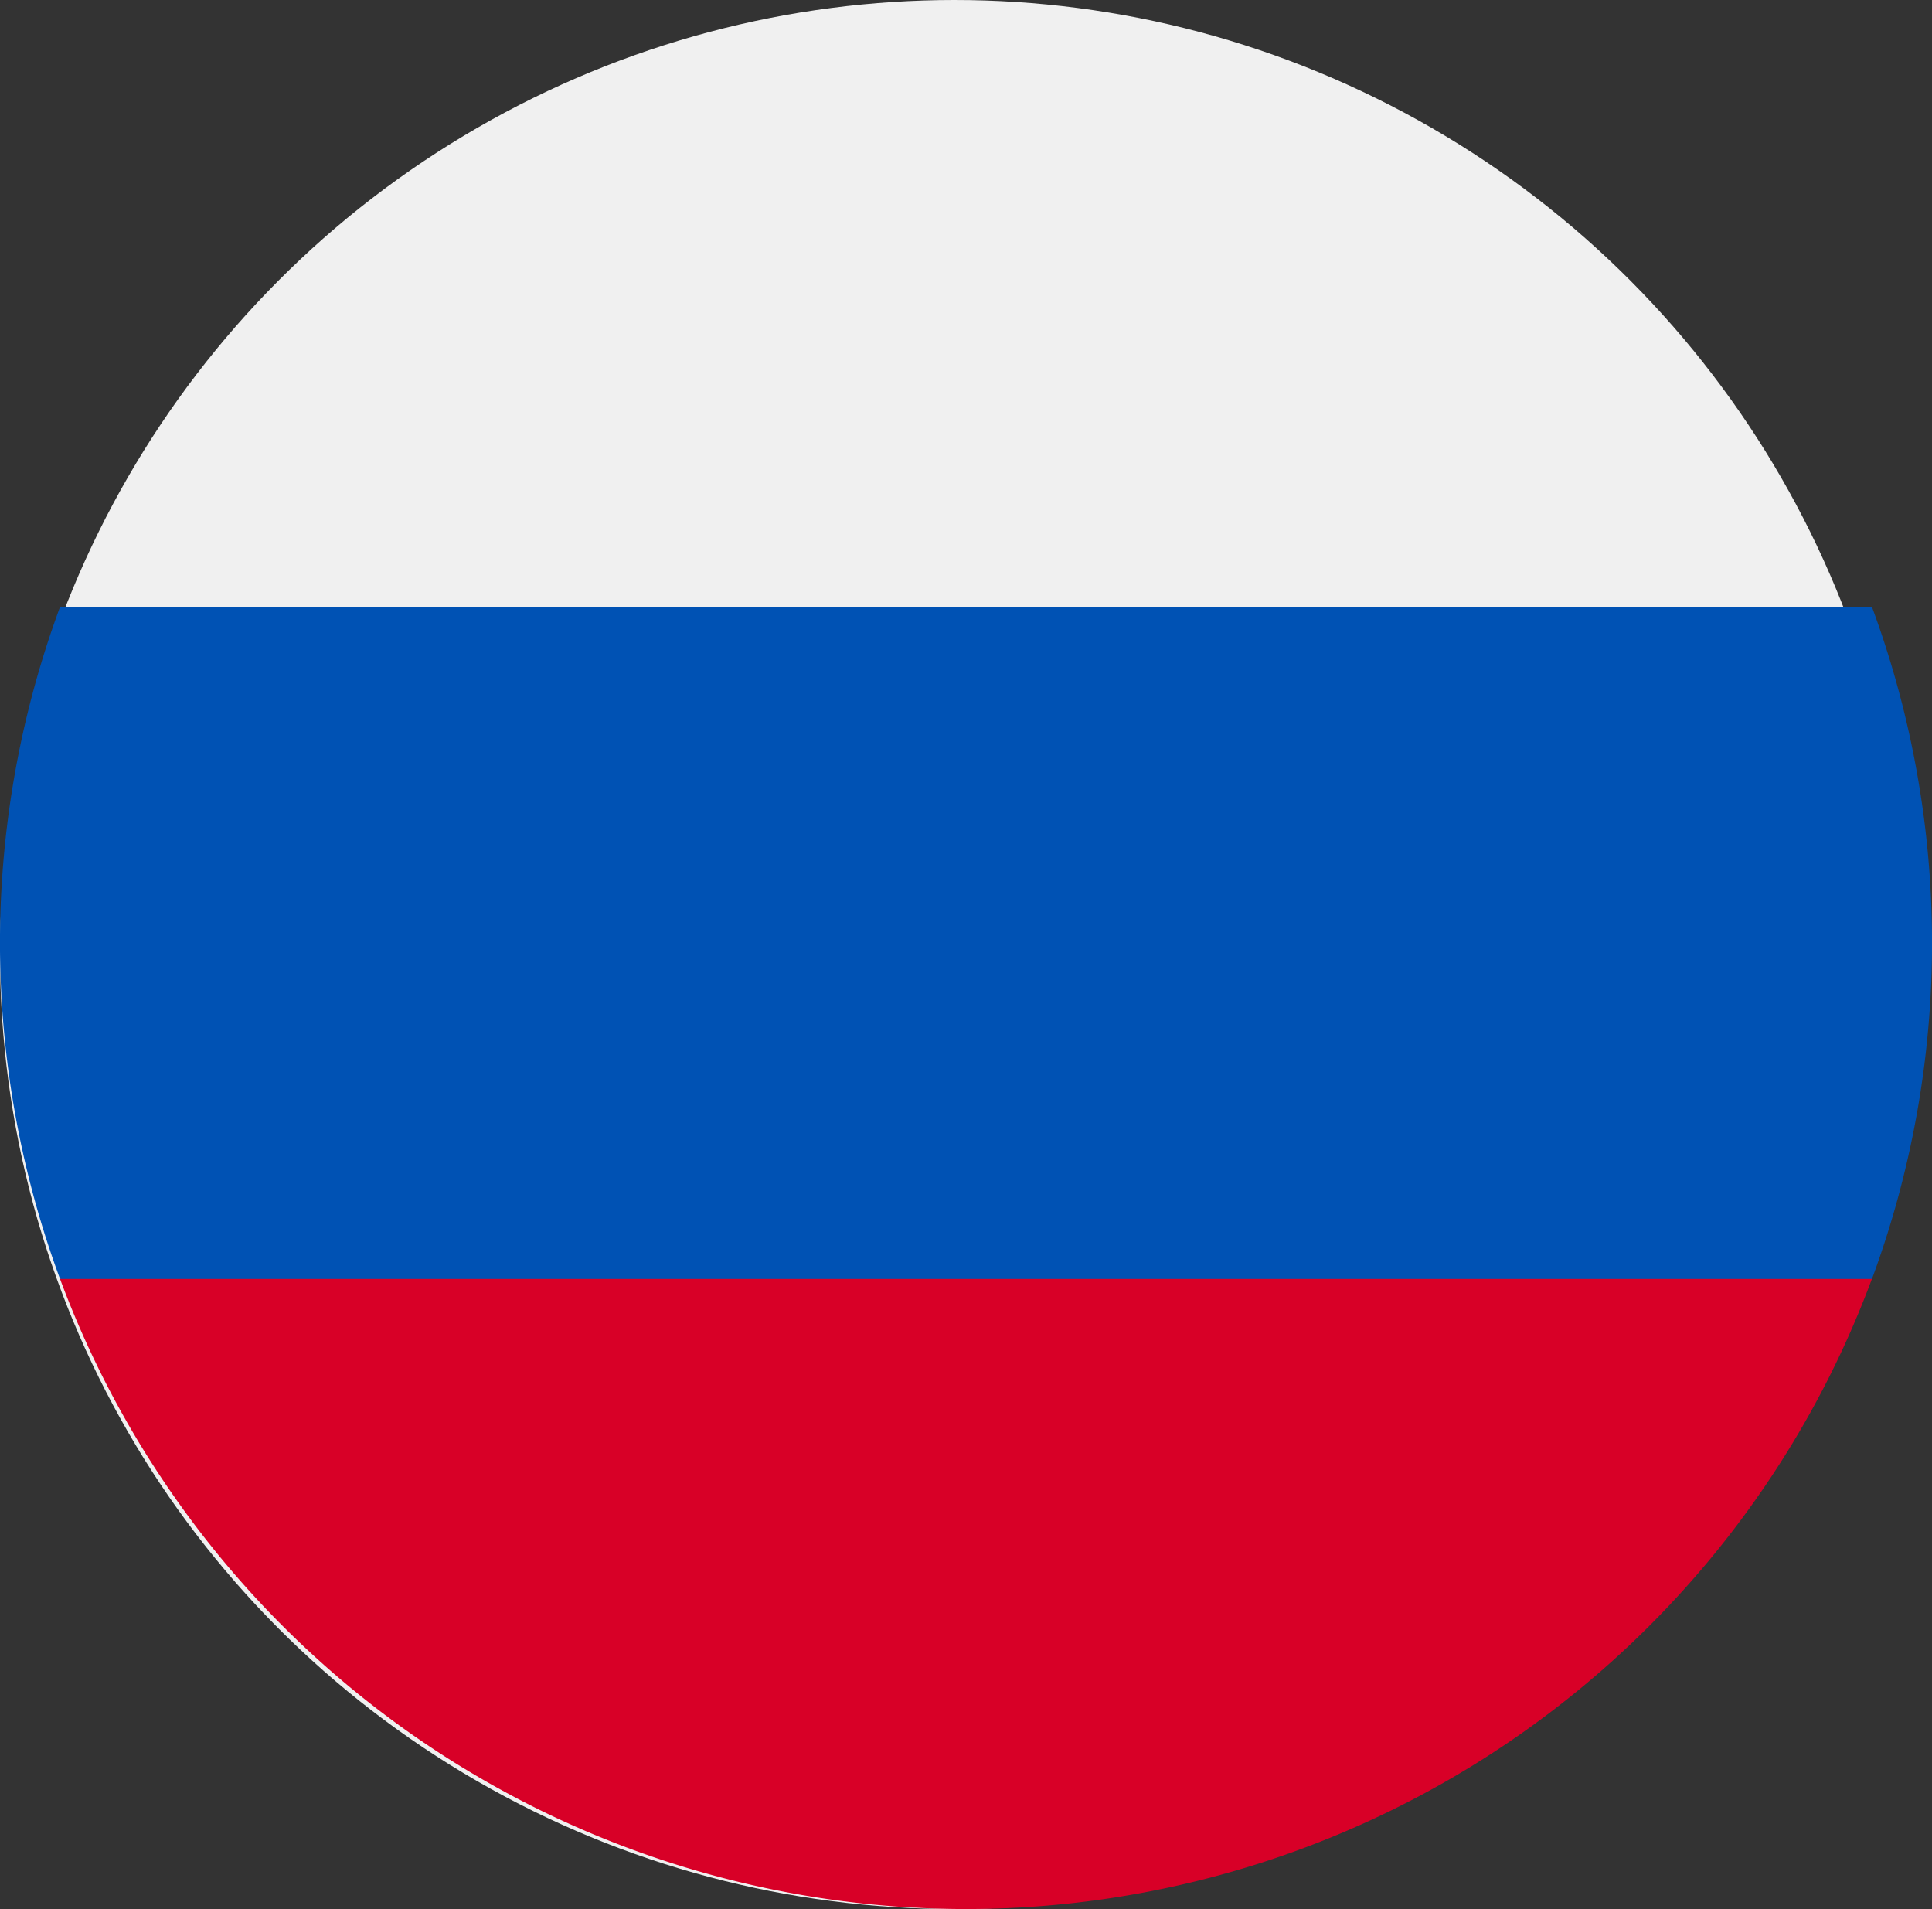 <svg xmlns="http://www.w3.org/2000/svg" width="24.291" height="24" viewBox="0 0 24.291 24"><rect x="0" y="0" width="24.291" height="24" fill="#333333" stroke="none"/><g transform="translate(0 -0.291)"><circle cx="12" cy="12" r="12" transform="translate(0 0.291)" fill="#f0f0f0"/><path d="M23.536,175.406a12.19,12.19,0,0,0,0-8.449H.755a12.19,12.19,0,0,0,0,8.449l11.39,1.056Z" transform="translate(0 -159.036)" fill="#0052b4"/><path d="M27.313,352.964a12.15,12.15,0,0,0,11.39-7.921H15.923A12.15,12.15,0,0,0,27.313,352.964Z" transform="translate(-15.168 -328.673)" fill="#d80027"/></g></svg>